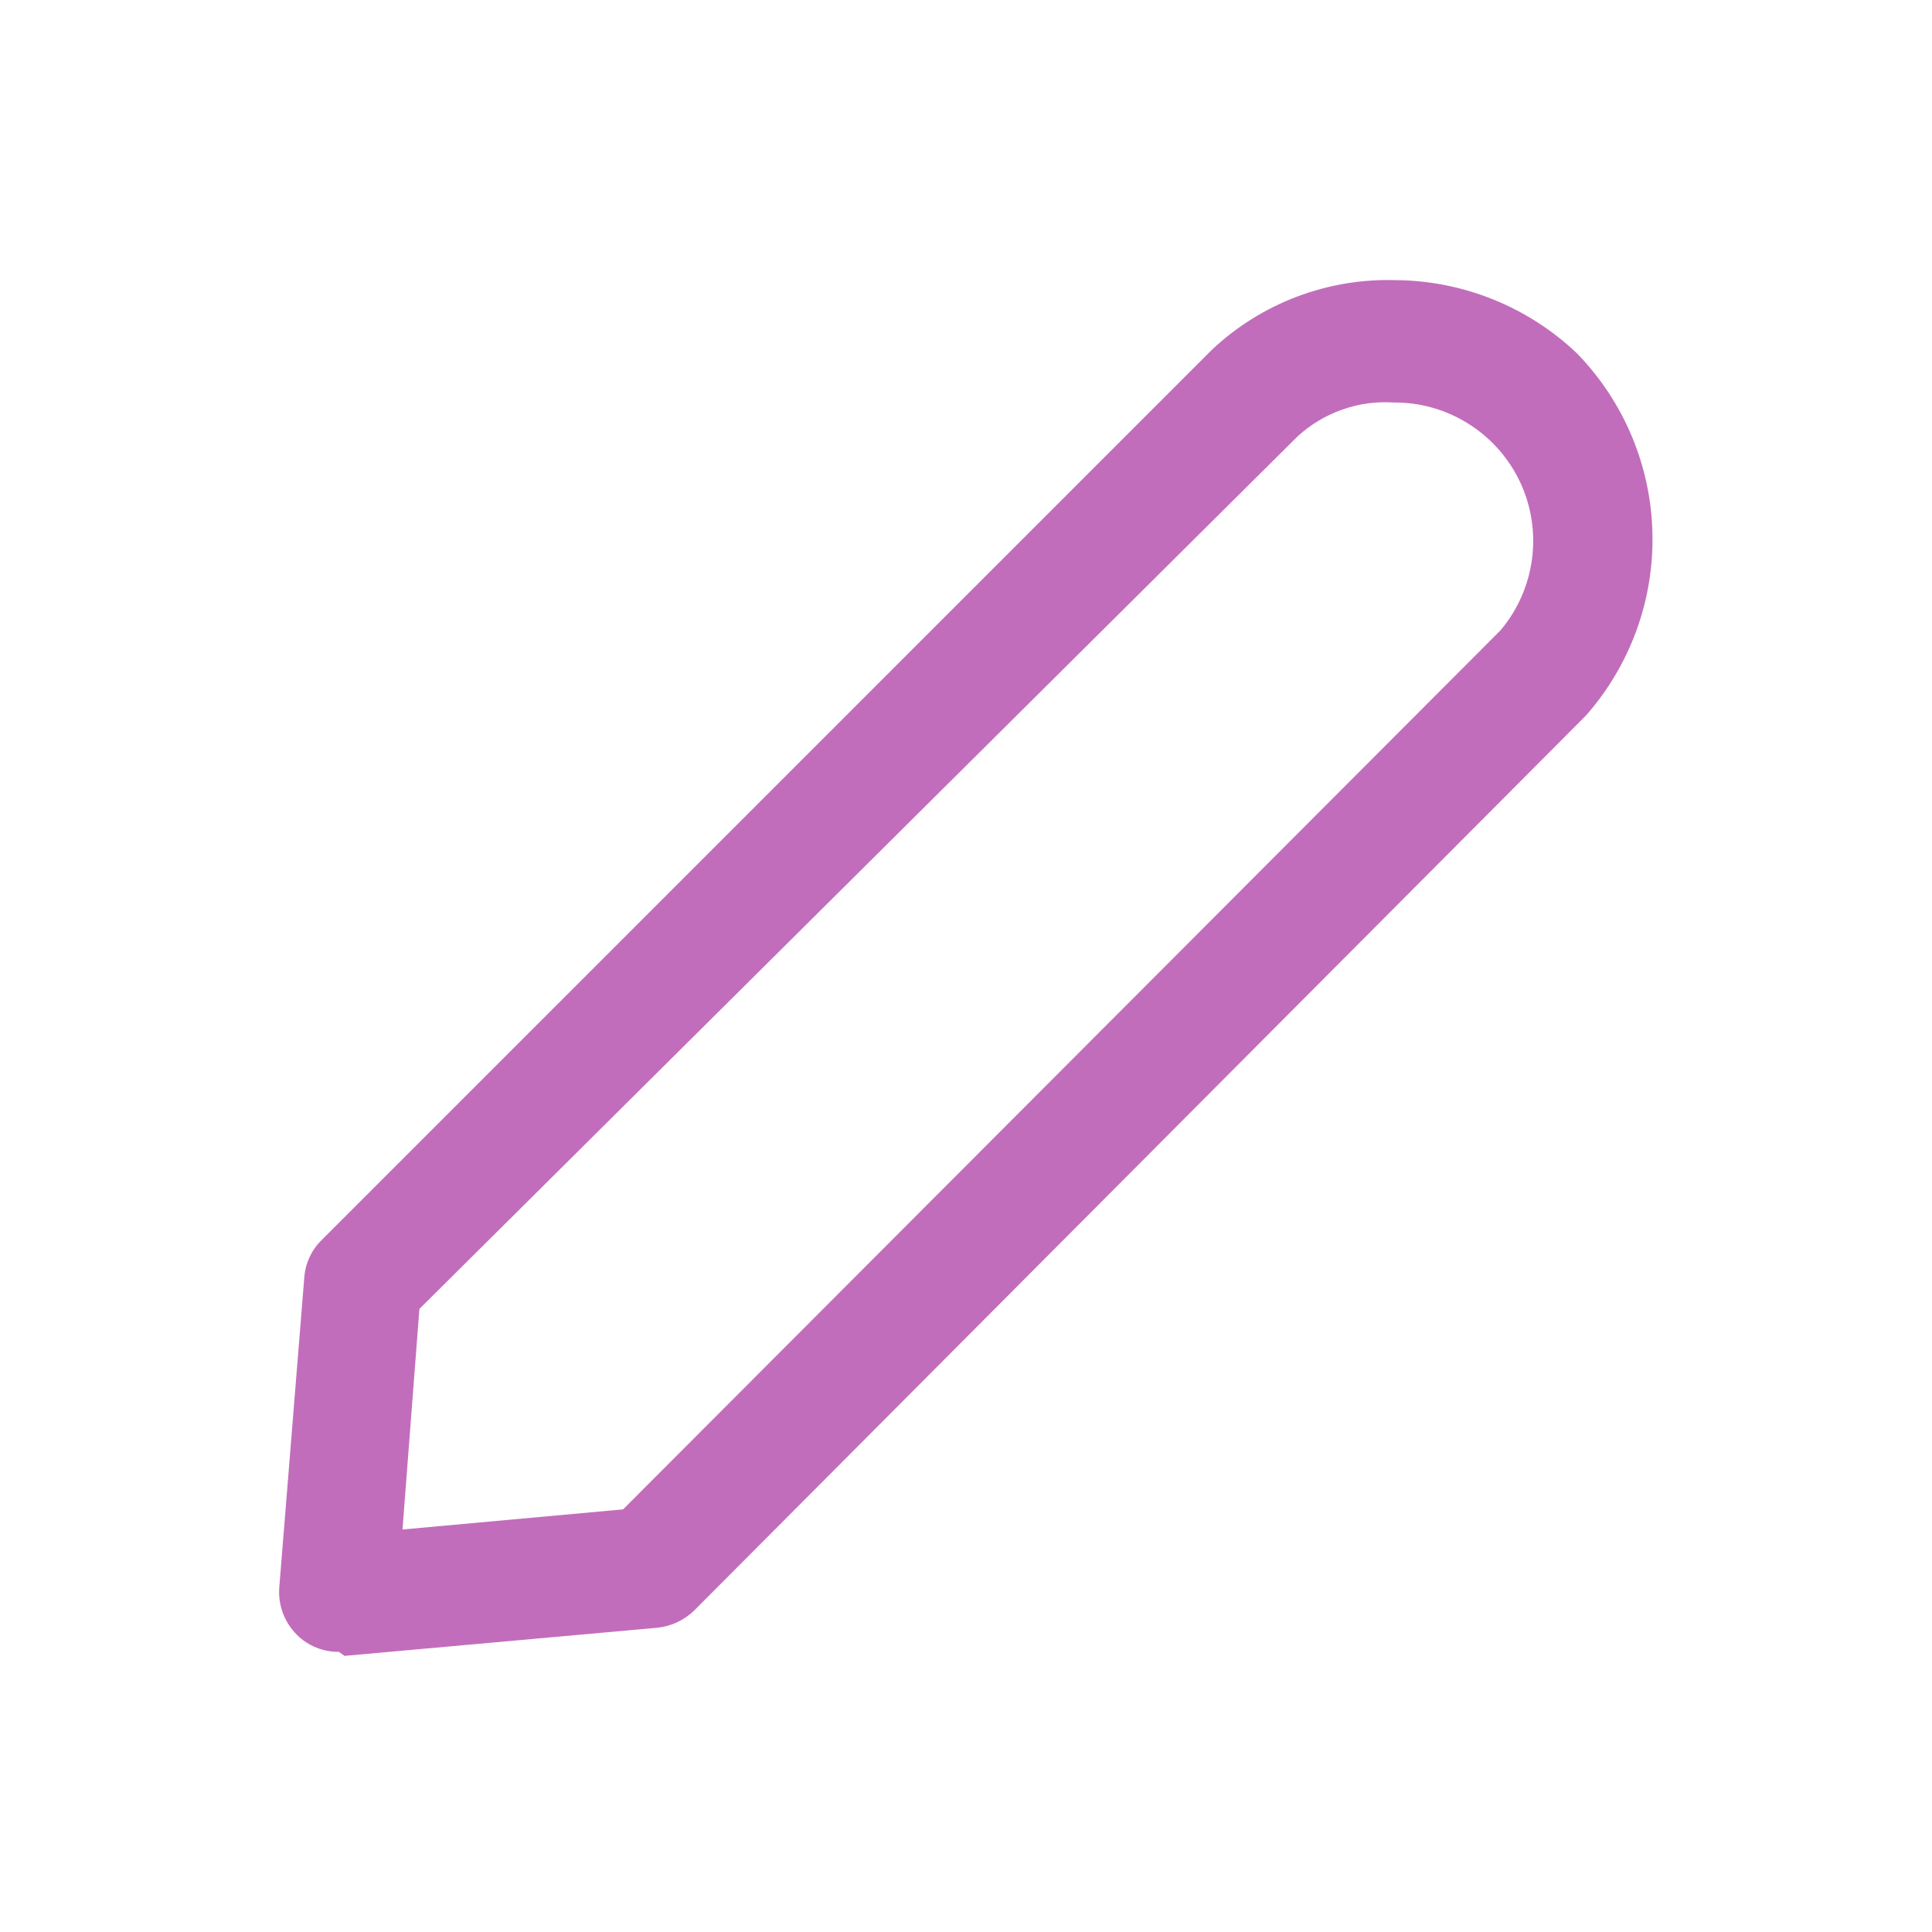 <svg width="24" height="24" viewBox="0 0 24 24" fill="none" xmlns="http://www.w3.org/2000/svg">
<path d="M4.21 20.52C4.114 20.521 4.018 20.503 3.929 20.467C3.84 20.431 3.758 20.378 3.69 20.31C3.611 20.232 3.551 20.138 3.513 20.035C3.475 19.931 3.46 19.82 3.47 19.71L3.78 15.87C3.793 15.692 3.871 15.524 4 15.4L15.06 4.34C15.676 3.763 16.496 3.454 17.34 3.48C18.178 3.487 18.983 3.812 19.59 4.39C20.172 4.988 20.507 5.784 20.527 6.618C20.548 7.453 20.252 8.264 19.7 8.89L8.63 20C8.506 20.123 8.344 20.201 8.17 20.22L4.28 20.57L4.21 20.52ZM5.21 16.26L5 19L7.74 18.75L18.64 7.83C18.852 7.579 18.988 7.271 19.031 6.945C19.074 6.618 19.023 6.286 18.883 5.988C18.742 5.69 18.52 5.439 18.241 5.264C17.962 5.088 17.639 4.997 17.31 5C17.093 4.986 16.876 5.016 16.672 5.089C16.467 5.161 16.28 5.274 16.12 5.42L5.21 16.26Z" fill="#C26DBC"/>
</svg>
